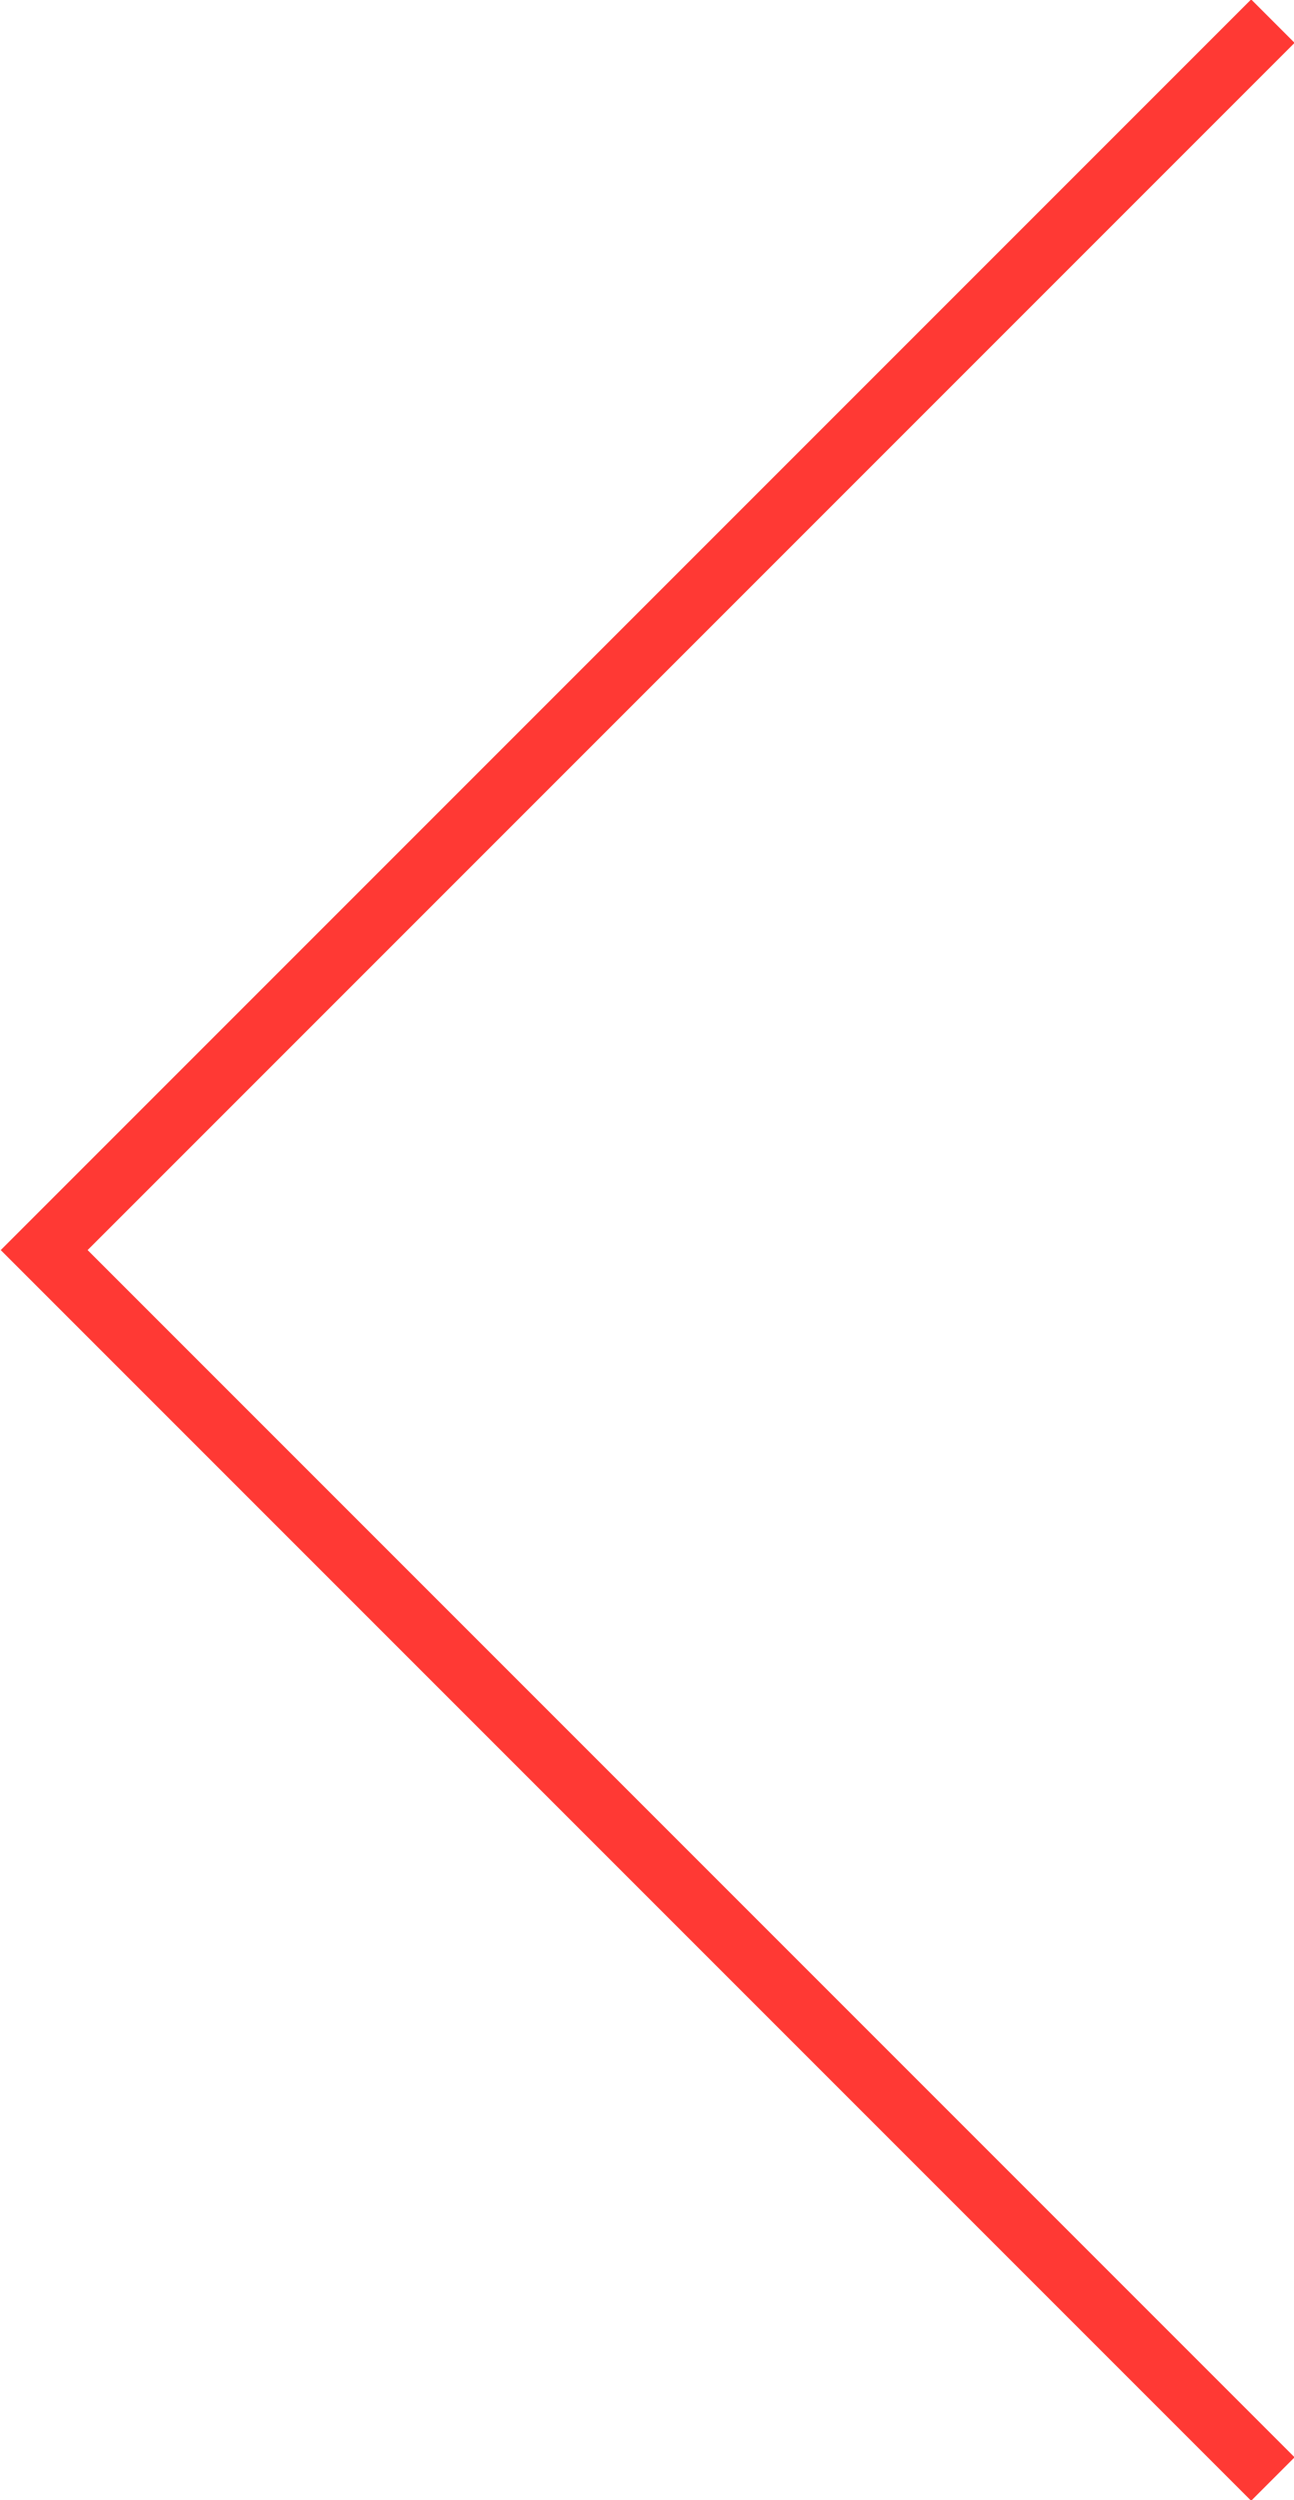 <svg xmlns="http://www.w3.org/2000/svg" width="21.063" height="40.688" viewBox="0 0 21.063 40.688">
<defs>
    <style>
      .cls-1 {
        fill: none;
        stroke: #ff3934;
        stroke-width: 1px;
        fill-rule: evenodd;
      }
    </style>
  </defs>
  <path id="ui_arrow_left_hover" data-name="ui arrow left hover" class="cls-1" d="M547,928l-20,20,20,20" transform="translate(-526.281 -927.656)"/>
</svg>
